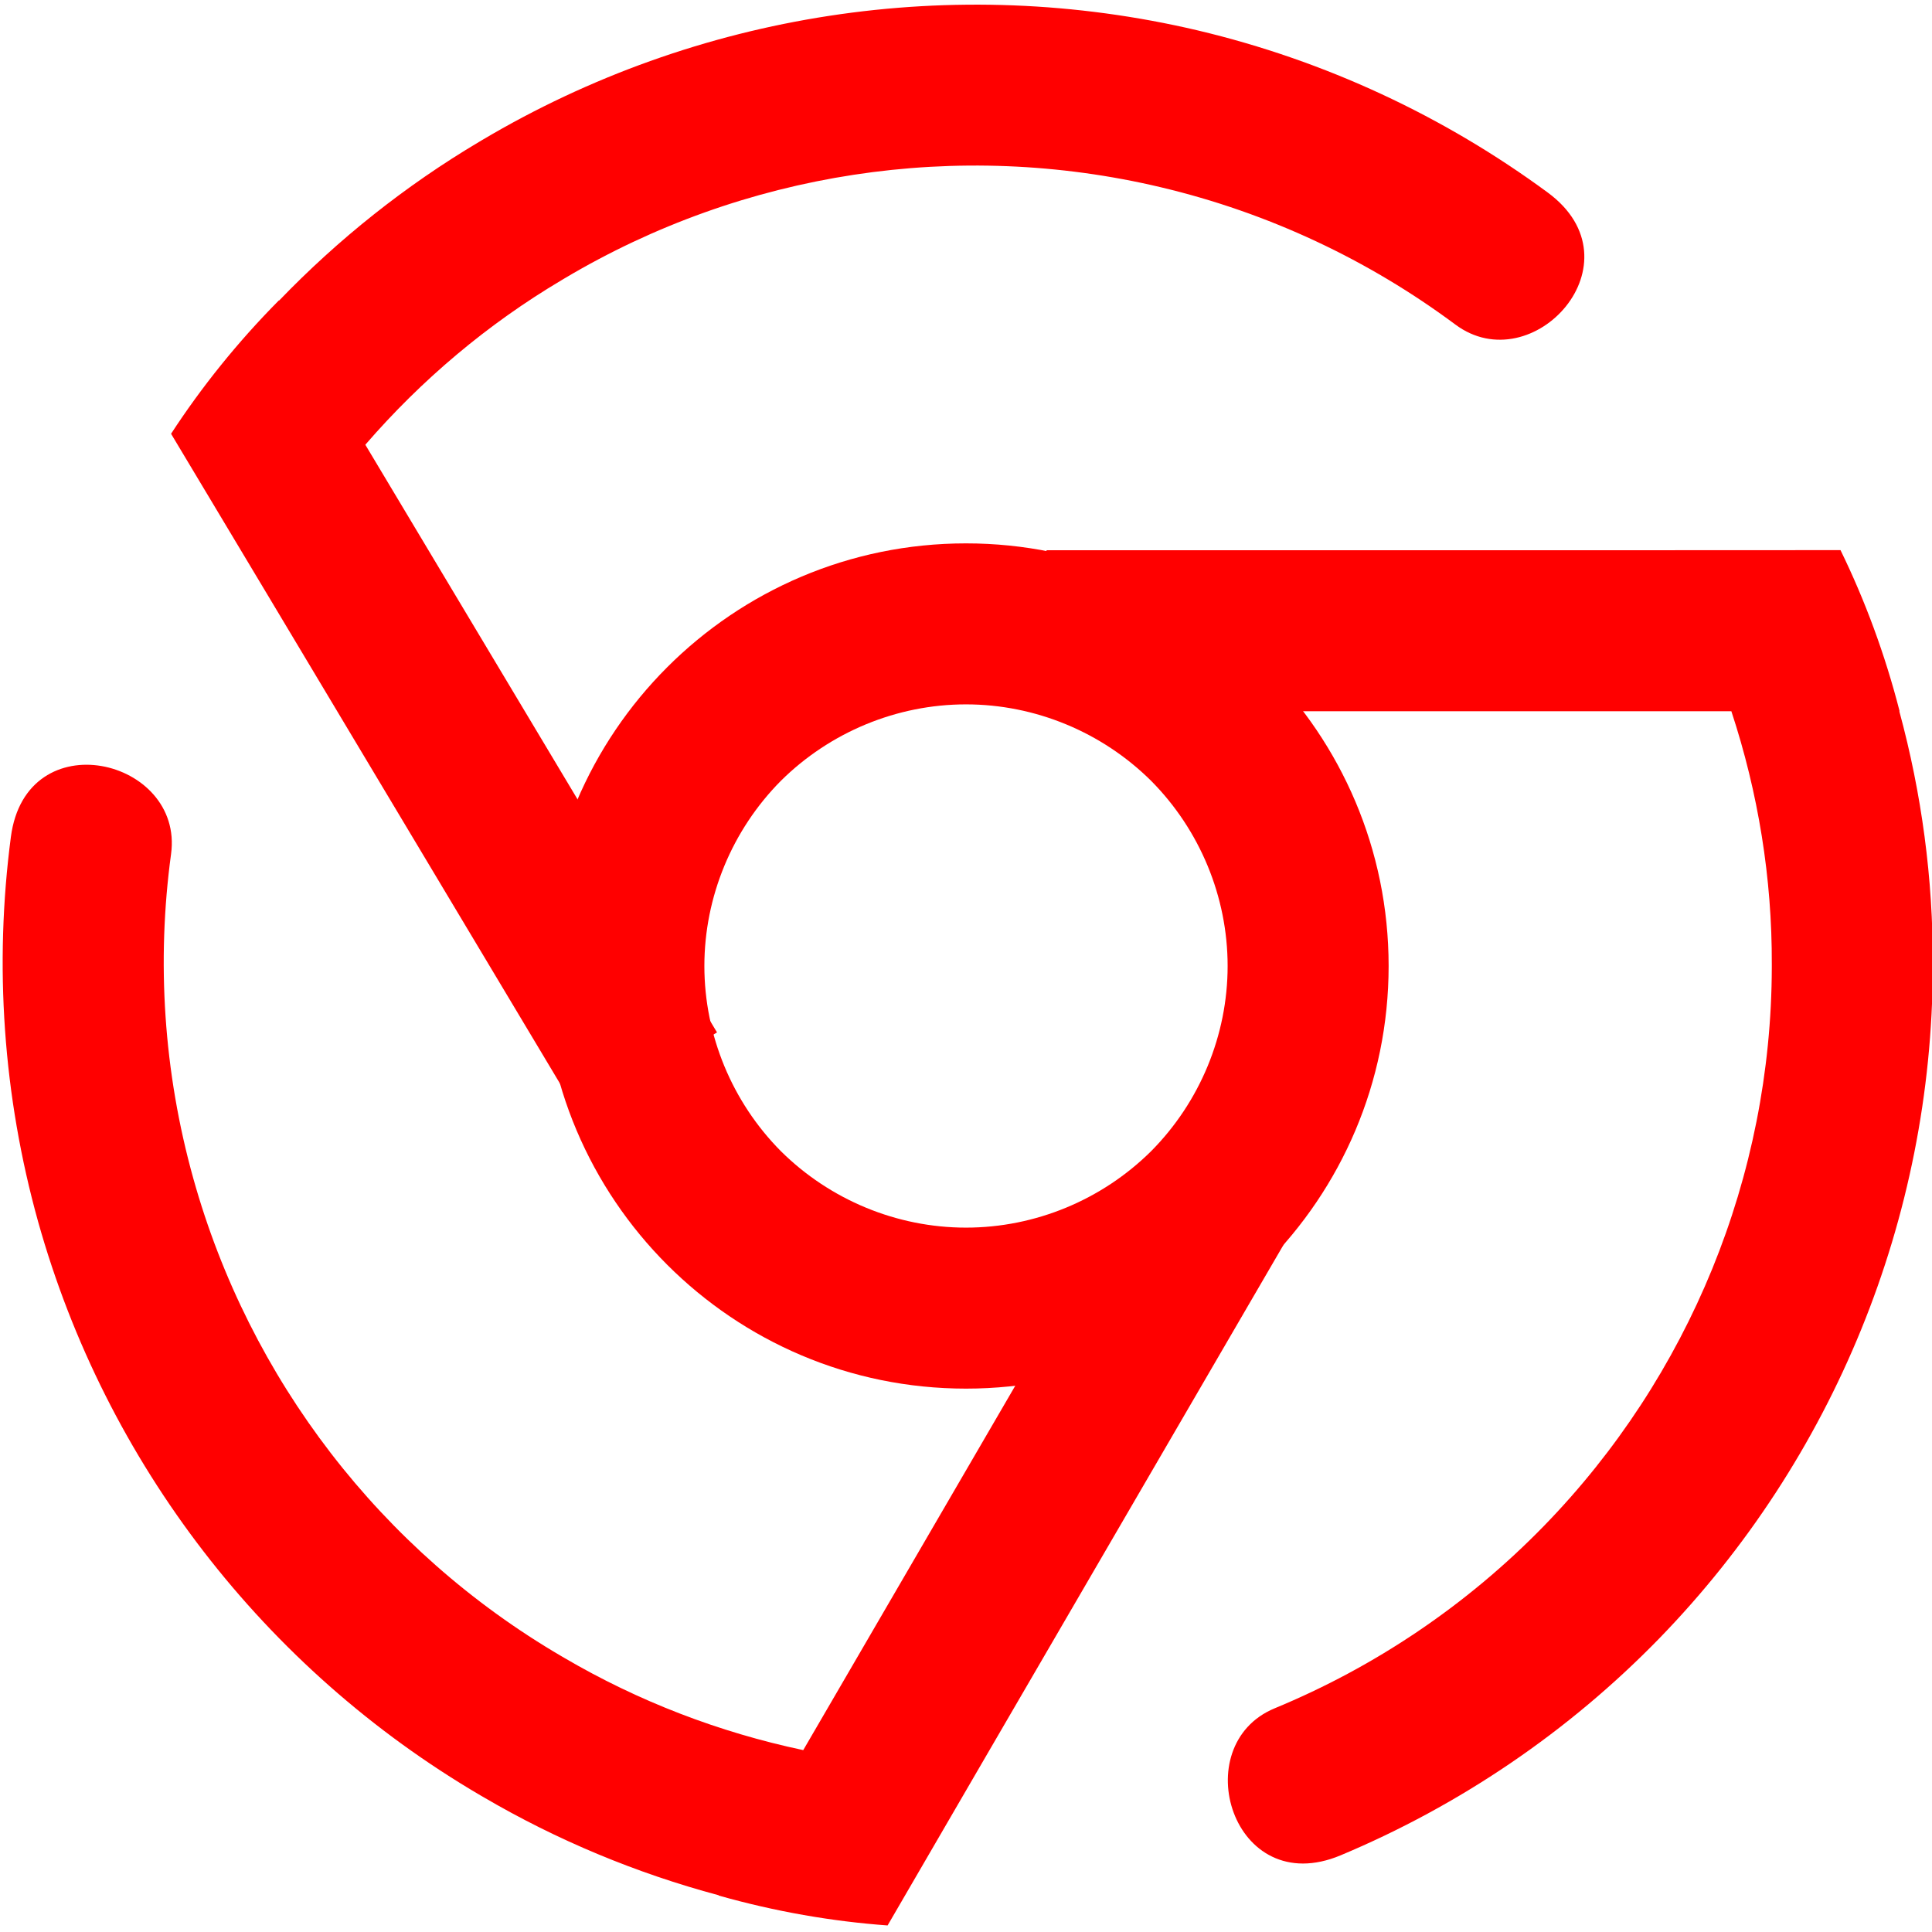<?xml version="1.0" encoding="UTF-8" standalone="no"?><!-- Generator: Gravit.io --><svg xmlns="http://www.w3.org/2000/svg" xmlns:xlink="http://www.w3.org/1999/xlink" style="isolation:isolate" viewBox="0 0 48 48" width="48pt" height="48pt"><linearGradient id="_lgradient_0" x1="0" y1="0.5" x2="1" y2="0.5" gradientTransform="matrix(47.954,0,0,47.722,0.066,0.115)" gradientUnits="userSpaceOnUse"><stop offset="0%" stop-opacity="1" style="stop-color:rgb(255,0,0)"/><stop offset="51.739%" stop-opacity="1" style="stop-color:rgb(255,0,0)"/><stop offset="98.261%" stop-opacity="1" style="stop-color:rgb(255,0,0)"/></linearGradient><path d=" M 9.077 11.049 L 9.077 11.049 C 10.474 9.433 12.12 8.047 13.958 6.957 L 14.018 6.921 C 18.477 4.265 23.798 3.458 28.835 4.651 C 31.51 5.284 33.996 6.455 36.159 8.064 C 38.081 9.494 40.8 6.512 38.454 4.784 C 35.877 2.887 32.925 1.506 29.755 0.755 C 23.705 -0.67 17.32 0.307 11.973 3.483 C 11.973 3.483 11.973 3.483 11.973 3.483 L 11.904 3.524 C 11.904 3.524 11.904 3.524 11.904 3.524 C 10.073 4.612 8.404 5.941 6.934 7.468 L 6.93 7.462 C 5.9 8.501 5.004 9.62 4.25 10.777 L 4.25 10.777 L 4.25 10.777 L 6.679 14.832 L 13.354 25.987 L 14.381 27.704 L 17.814 25.65 L 16.787 23.933 L 9.084 11.062 L 9.077 11.049 Z  M 19.956 43.481 L 19.956 43.481 C 17.866 43.039 15.858 42.268 14.014 41.186 L 13.954 41.151 C 9.473 38.533 6.194 34.265 4.803 29.279 C 4.064 26.631 3.887 23.889 4.25 21.217 C 4.573 18.844 0.648 17.905 0.27 20.795 C -0.146 23.967 0.073 27.219 0.948 30.356 C 2.626 36.342 6.567 41.458 11.934 44.604 C 11.934 44.604 11.934 44.604 11.934 44.604 L 12.003 44.644 C 12.003 44.644 12.003 44.644 12.003 44.644 C 13.84 45.721 15.81 46.54 17.858 47.088 L 17.854 47.094 C 19.262 47.493 20.675 47.737 22.052 47.837 L 22.052 47.837 L 22.052 47.837 L 24.427 43.751 L 30.965 32.514 L 31.971 30.786 L 28.513 28.774 L 27.508 30.503 L 19.964 43.468 L 19.956 43.481 L 19.956 43.481 L 19.956 43.481 Z  M 41 13.67 L 45.727 13.668 C 46.333 14.909 46.832 16.253 47.195 17.67 L 47.188 17.67 C 47.744 19.715 48.027 21.831 48.02 23.96 C 48.02 23.96 48.02 23.96 48.02 23.96 L 48.02 24.04 C 48.02 24.04 48.02 24.04 48.02 24.04 C 48 30.26 45.56 36.24 41.23 40.7 C 38.959 43.034 36.257 44.859 33.307 46.095 C 30.619 47.221 29.456 43.357 31.67 42.442 C 34.162 41.412 36.443 39.88 38.36 37.91 C 41.97 34.2 44.01 29.22 44.02 24.03 L 44.02 23.96 C 44.028 21.823 43.684 19.699 43.015 17.67 L 43 17.67 L 28 17.67 L 26 17.67 L 26 13.67 L 28 13.67 L 41 13.67 L 41 13.67 L 41 13.67 L 41 13.67 Z " fill-rule="evenodd" fill="url(#_lgradient_0)"/><linearGradient id="_lgradient_1" x1="0" y1="0.5" x2="2.429" y2="0.509" gradientTransform="matrix(21,0,0,21,13.5,13.5)" gradientUnits="userSpaceOnUse"><stop offset="0%" stop-opacity="1" style="stop-color:rgb(255,0,0)"/><stop offset="100%" stop-opacity="1" style="stop-color:rgb(255,0,0)"/></linearGradient><path d=" M 13.5 24 C 13.5 18.205 18.205 13.5 24 13.5 C 29.795 13.5 34.5 18.205 34.5 24 C 34.5 29.795 29.795 34.5 24 34.5 C 18.205 34.5 13.5 29.795 13.5 24 Z  M 17.5 24 C 17.5 22.28 18.19 20.62 19.4 19.4 C 20.62 18.19 22.28 17.5 24 17.5 C 25.72 17.5 27.38 18.19 28.6 19.4 C 29.81 20.62 30.5 22.28 30.5 24 C 30.5 25.72 29.81 27.38 28.6 28.6 C 27.38 29.81 25.72 30.5 24 30.5 C 22.28 30.5 20.62 29.81 19.4 28.6 C 18.19 27.38 17.5 25.72 17.5 24 Z " fill-rule="evenodd" fill="url(#_lgradient_1)"/></svg>
